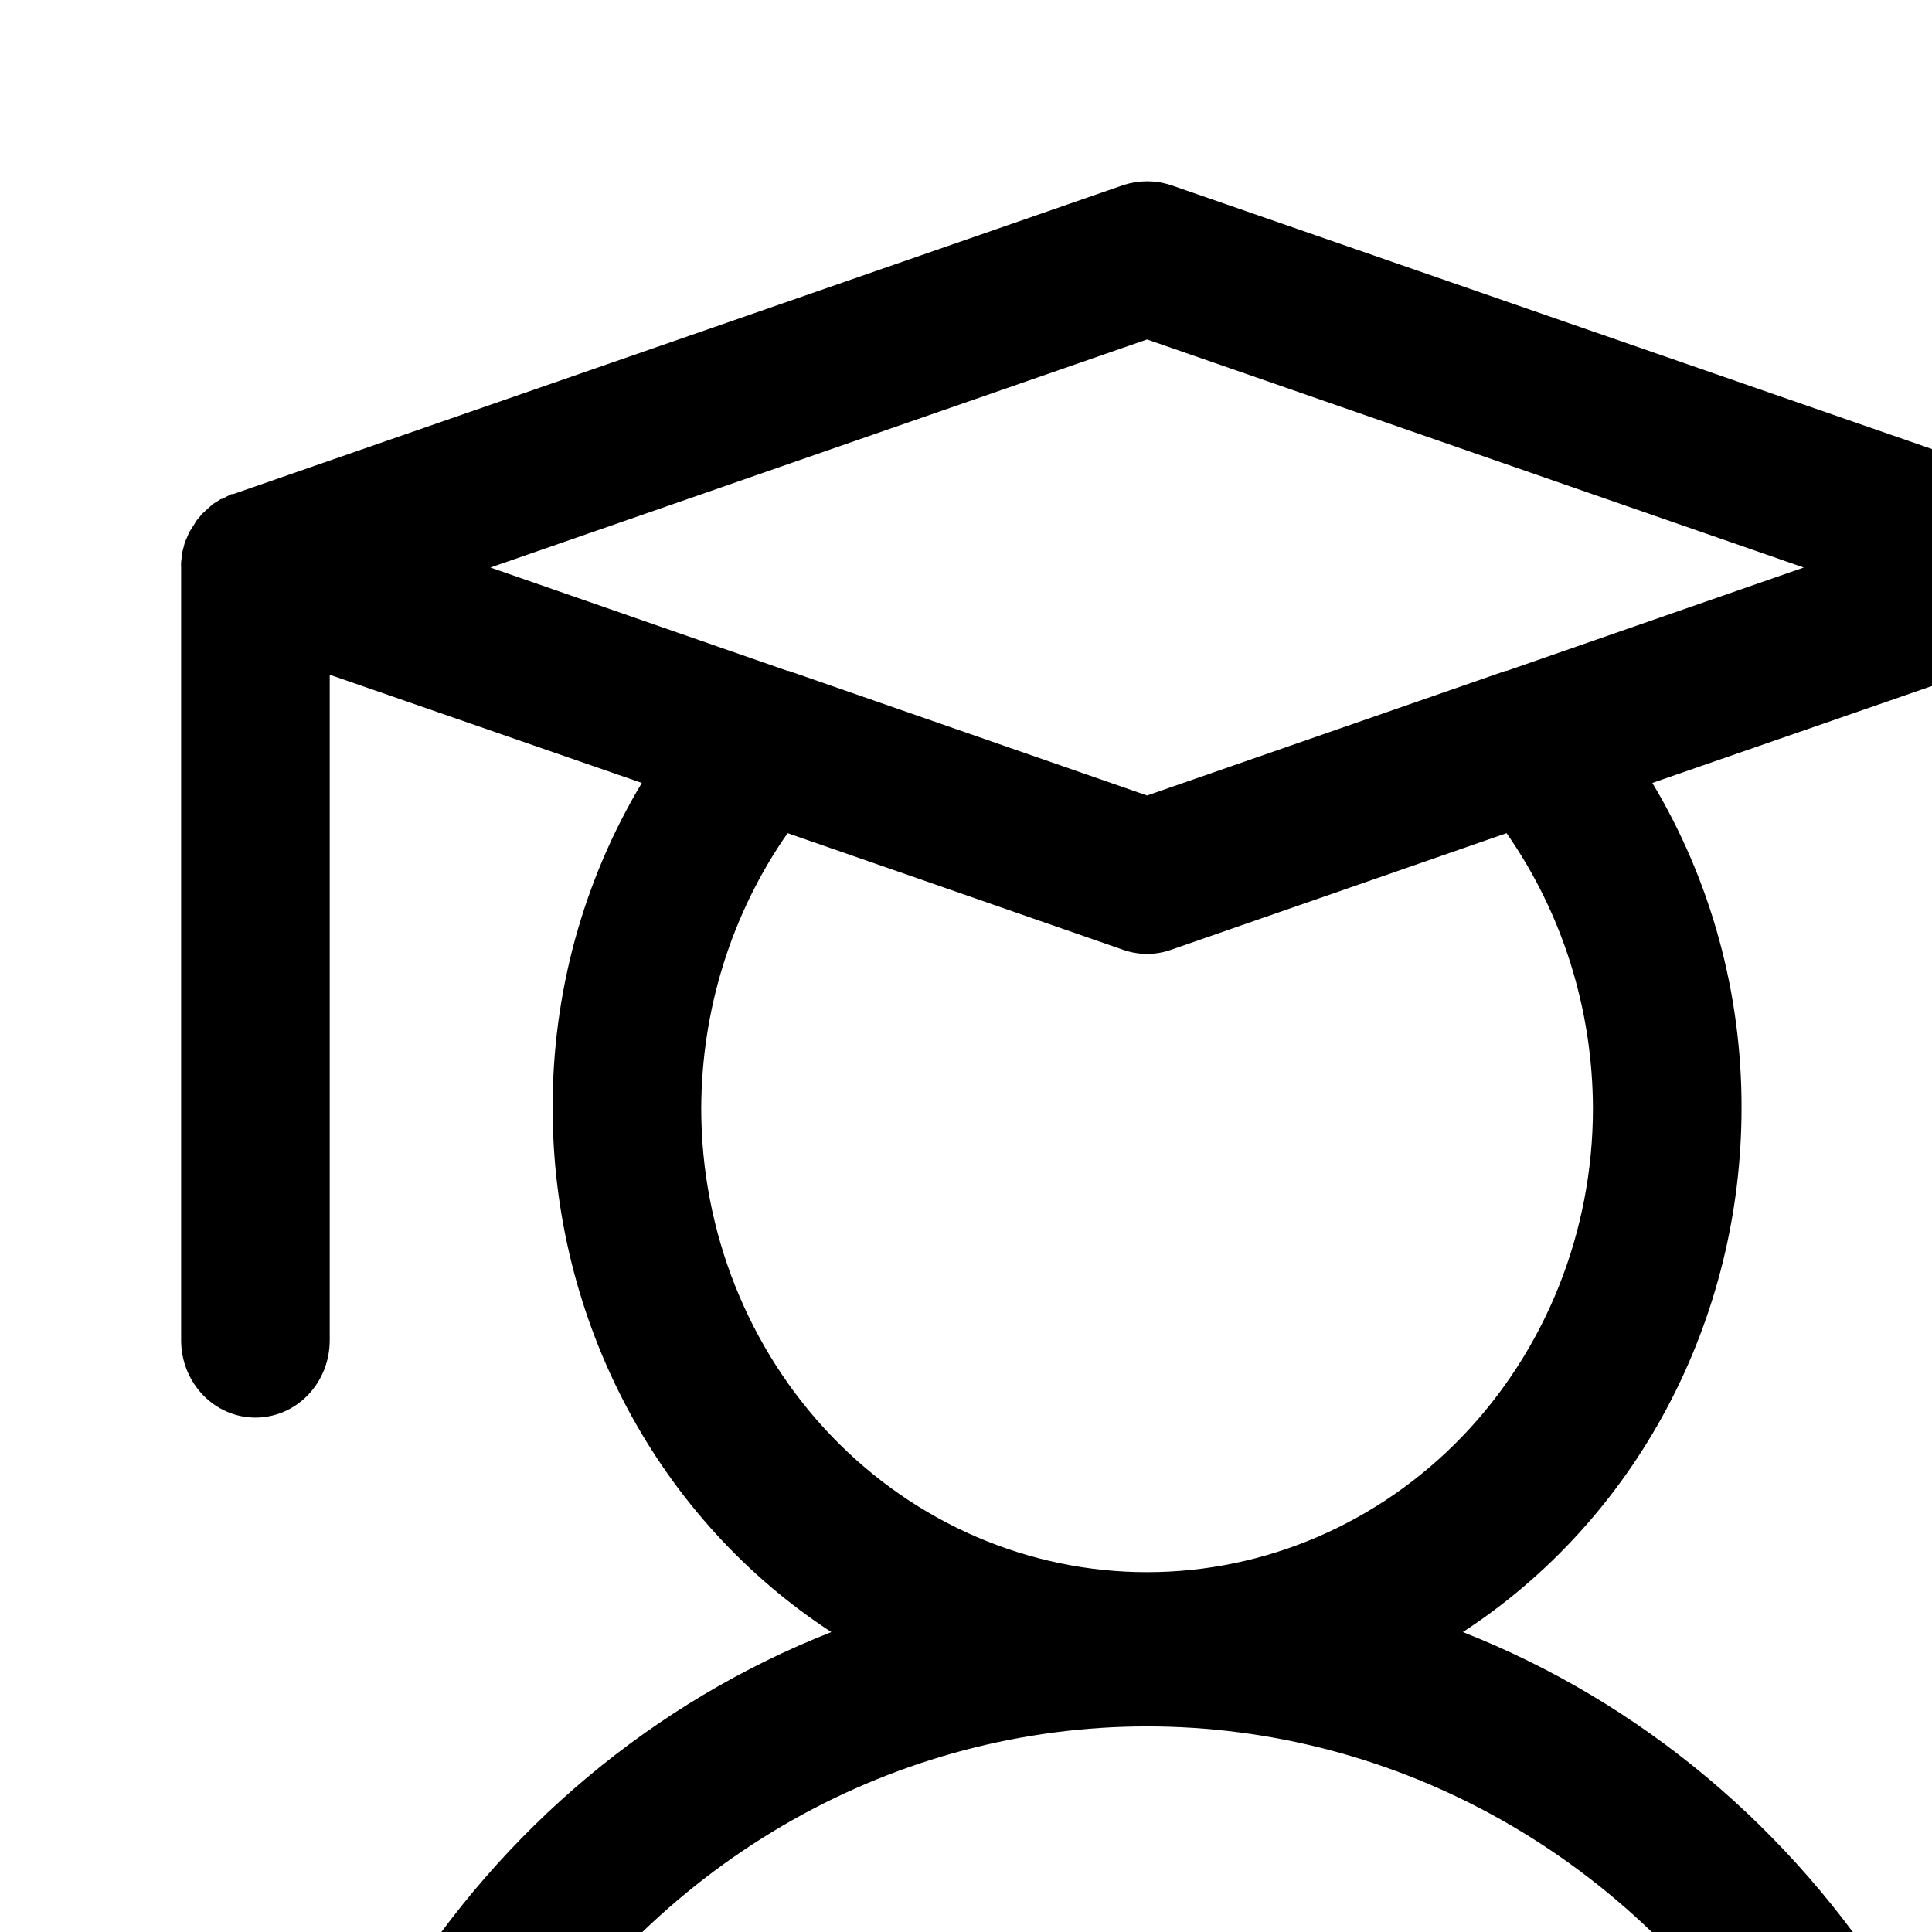 <svg width="24" height="24" viewBox="0 0 24 24" fill="none" xmlns="http://www.w3.org/2000/svg">
<g clip-path="url(#clip0_1396_10148)">
<path d="M25.614 6.138L14.538 2.297C14.35 2.237 14.149 2.237 13.961 2.297L2.896 6.138H2.873L2.758 6.198H2.746L2.631 6.27C2.631 6.282 2.619 6.282 2.608 6.294L2.516 6.378L2.435 6.474C2.435 6.486 2.423 6.486 2.423 6.498L2.354 6.606C2.354 6.618 2.354 6.618 2.343 6.63L2.296 6.738L2.262 6.87V6.906C2.25 6.953 2.247 7.001 2.25 7.05V16.65C2.25 16.905 2.348 17.149 2.521 17.329C2.694 17.509 2.928 17.61 3.173 17.61C3.418 17.61 3.653 17.509 3.826 17.329C3.999 17.149 4.096 16.905 4.096 16.65V8.382L7.973 9.726C7.245 10.938 6.861 12.34 6.865 13.77C6.866 15.07 7.184 16.349 7.789 17.487C8.394 18.624 9.268 19.584 10.327 20.274C8.126 21.14 6.247 22.712 4.962 24.762C4.831 24.978 4.786 25.238 4.838 25.487C4.89 25.737 5.034 25.955 5.239 26.095C5.339 26.164 5.452 26.212 5.57 26.235C5.689 26.259 5.81 26.258 5.929 26.232C6.047 26.206 6.159 26.157 6.258 26.086C6.357 26.015 6.442 25.924 6.508 25.819C7.345 24.476 8.493 23.373 9.845 22.609C11.197 21.846 12.711 21.446 14.249 21.446C15.788 21.446 17.302 21.846 18.654 22.609C20.006 23.373 21.154 24.476 21.991 25.819C22.076 25.952 22.19 26.061 22.325 26.136C22.46 26.212 22.611 26.251 22.764 26.25C22.941 26.253 23.114 26.198 23.26 26.095C23.465 25.955 23.609 25.737 23.661 25.487C23.713 25.238 23.668 24.978 23.537 24.762C22.252 22.712 20.373 21.14 18.172 20.274C19.231 19.584 20.105 18.624 20.71 17.487C21.315 16.349 21.633 15.07 21.634 13.77C21.638 12.34 21.254 10.938 20.526 9.726L25.614 7.962C25.799 7.899 25.959 7.776 26.073 7.613C26.188 7.449 26.249 7.252 26.249 7.05C26.249 6.847 26.188 6.65 26.073 6.487C25.959 6.323 25.799 6.201 25.614 6.138ZM19.788 13.77C19.788 15.298 19.204 16.763 18.166 17.843C17.127 18.923 15.718 19.53 14.249 19.53C12.781 19.53 11.372 18.923 10.333 17.843C9.295 16.763 8.711 15.298 8.711 13.77C8.714 12.541 9.089 11.344 9.784 10.35L13.961 11.802C14.148 11.866 14.351 11.866 14.538 11.802L18.715 10.35C19.41 11.344 19.785 12.541 19.788 13.77ZM18.715 8.334H18.703L14.249 9.882L9.796 8.334H9.784L6.092 7.05L14.249 4.217L22.407 7.05L18.715 8.334Z" fill="black"/>
</g>
<defs>
<clipPath id="clip0_1396_10148">
<rect width="24" height="24" fill="white"/>
</clipPath>
</defs>
</svg>
